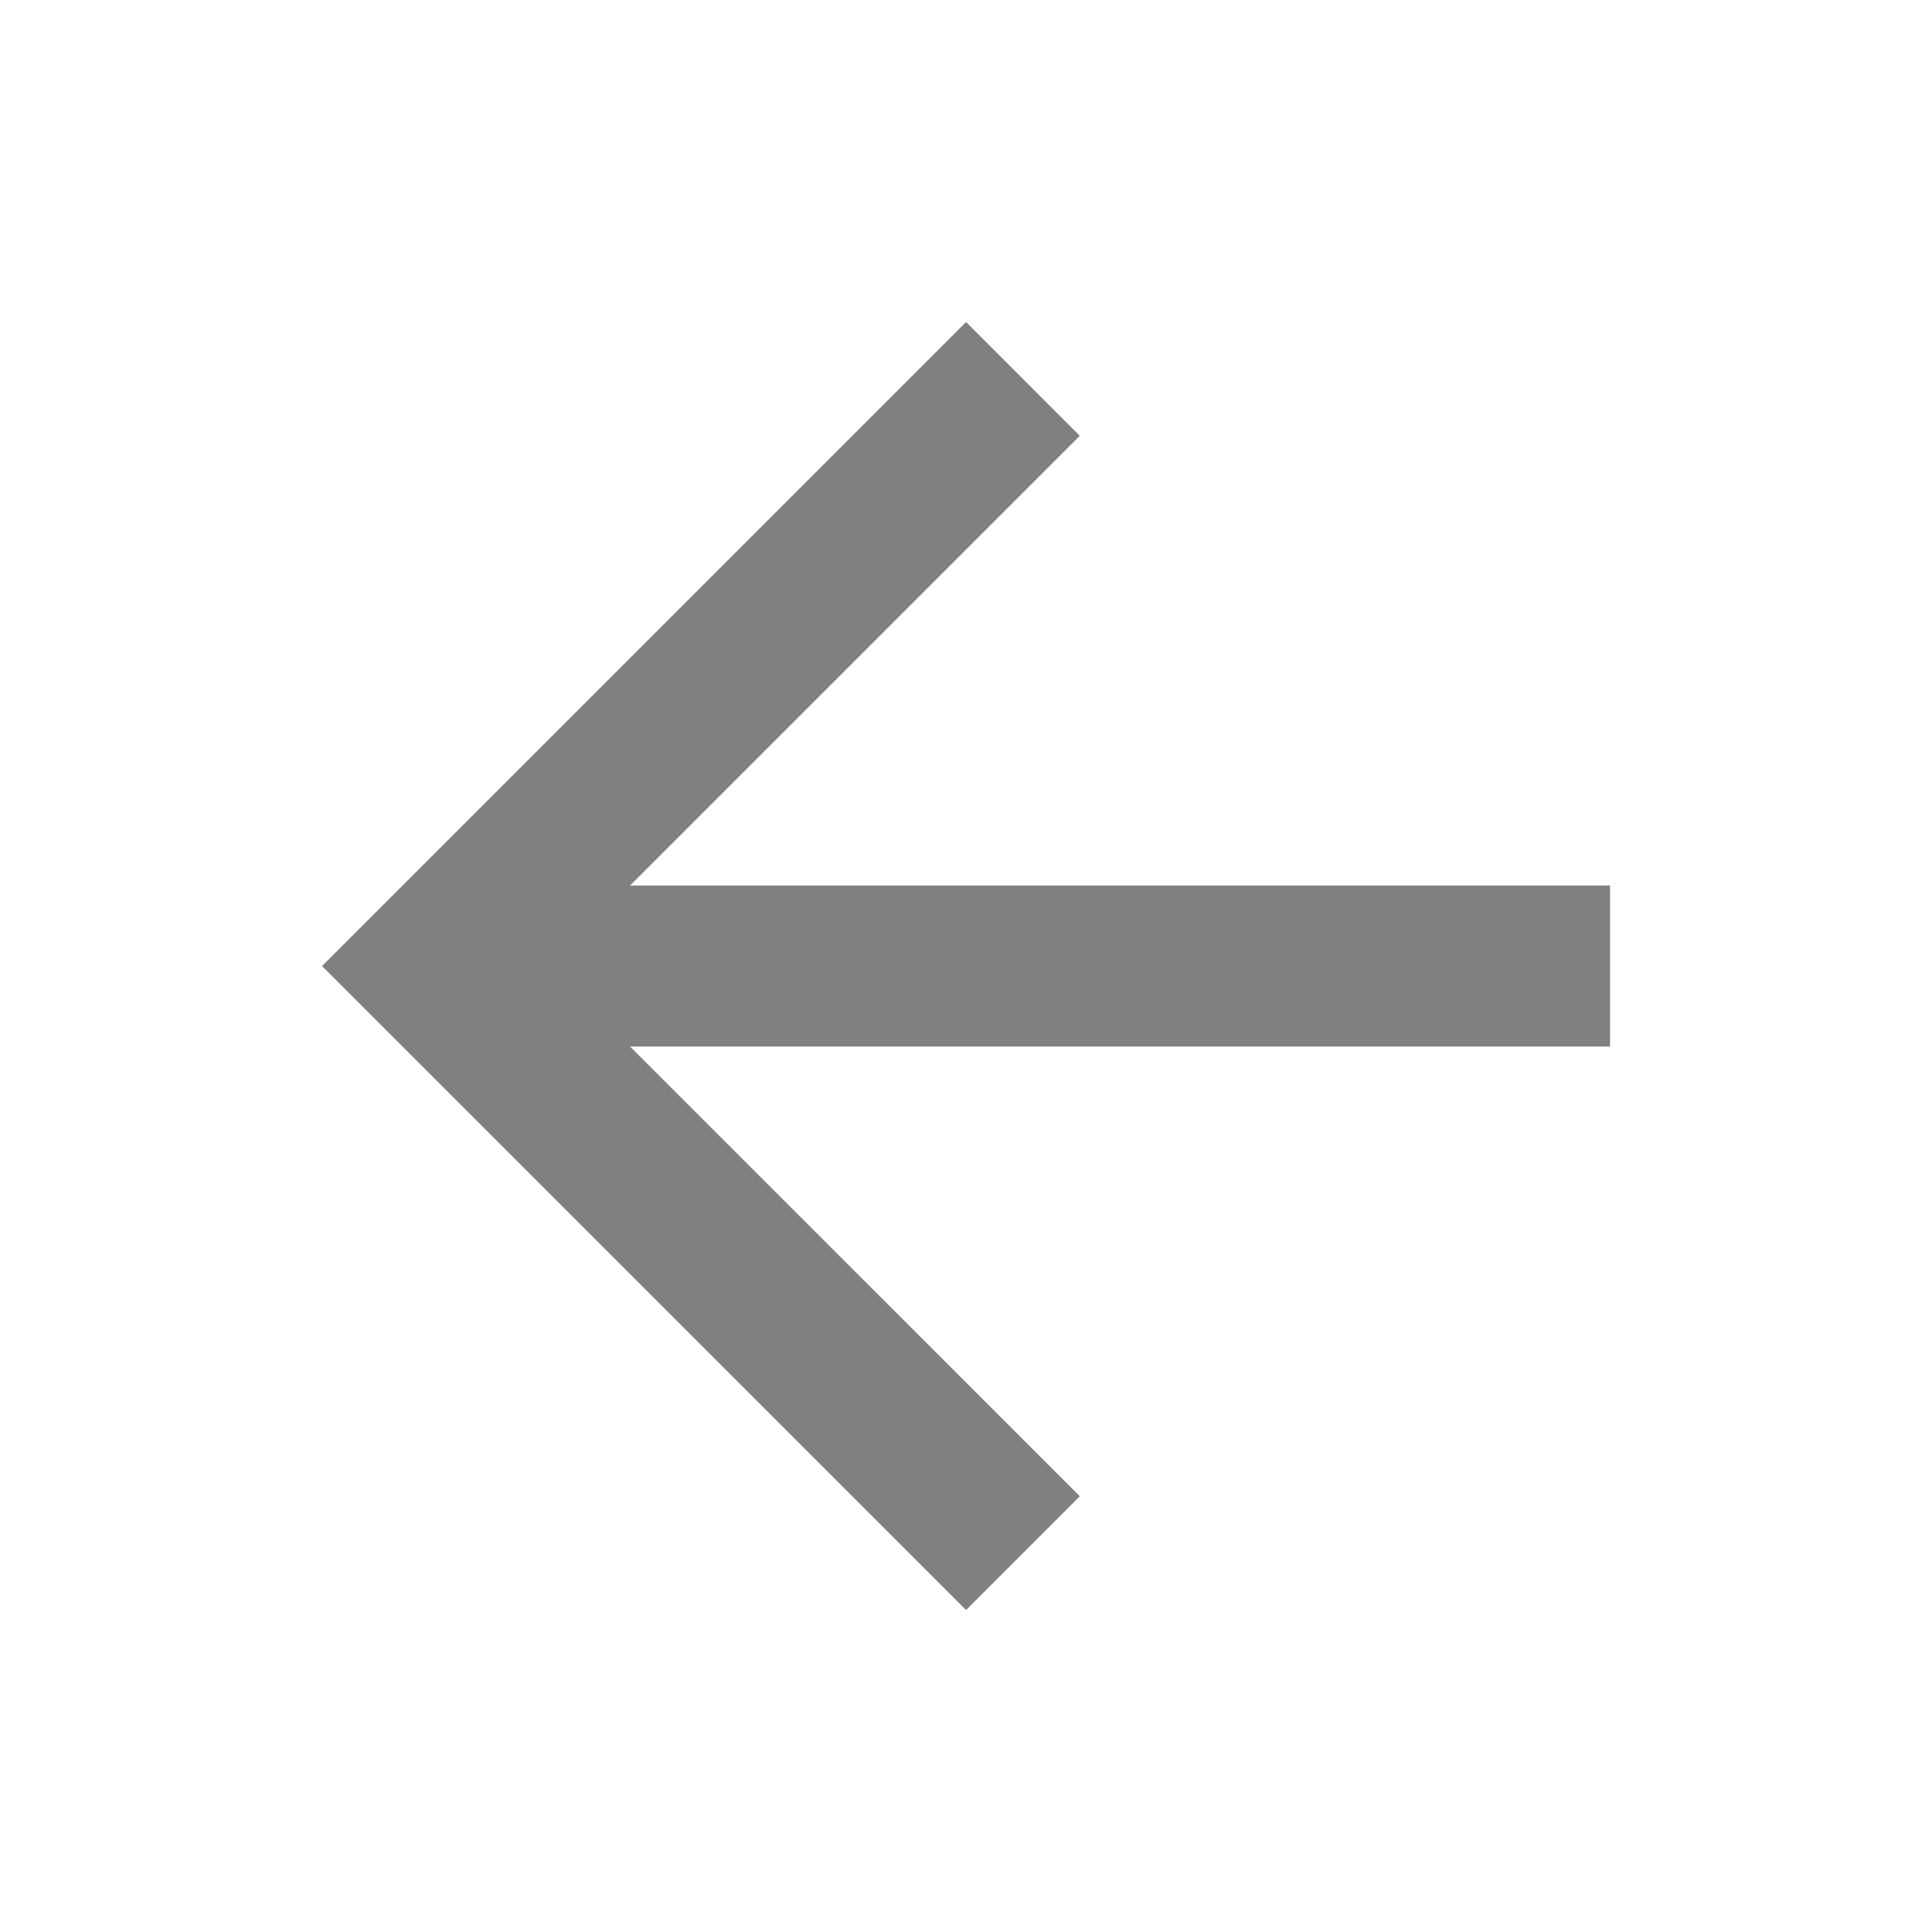 <svg id="ic-arrow-back-18px" xmlns="http://www.w3.org/2000/svg" width="32.074" height="32.075" viewBox="0 0 32.074 32.075">
  <path id="Path_92" data-name="Path 92" d="M0,0H32.075V32.075H0Z" fill="none"/>
  <path id="Path_93" data-name="Path 93" d="M24.383,12.355H8.114l7.466-7.466L13.692,3,3,13.692,13.692,24.383l1.889-1.889L8.114,15.028H24.383Z" transform="translate(2.346 2.346)" fill="gray"/>
</svg>
